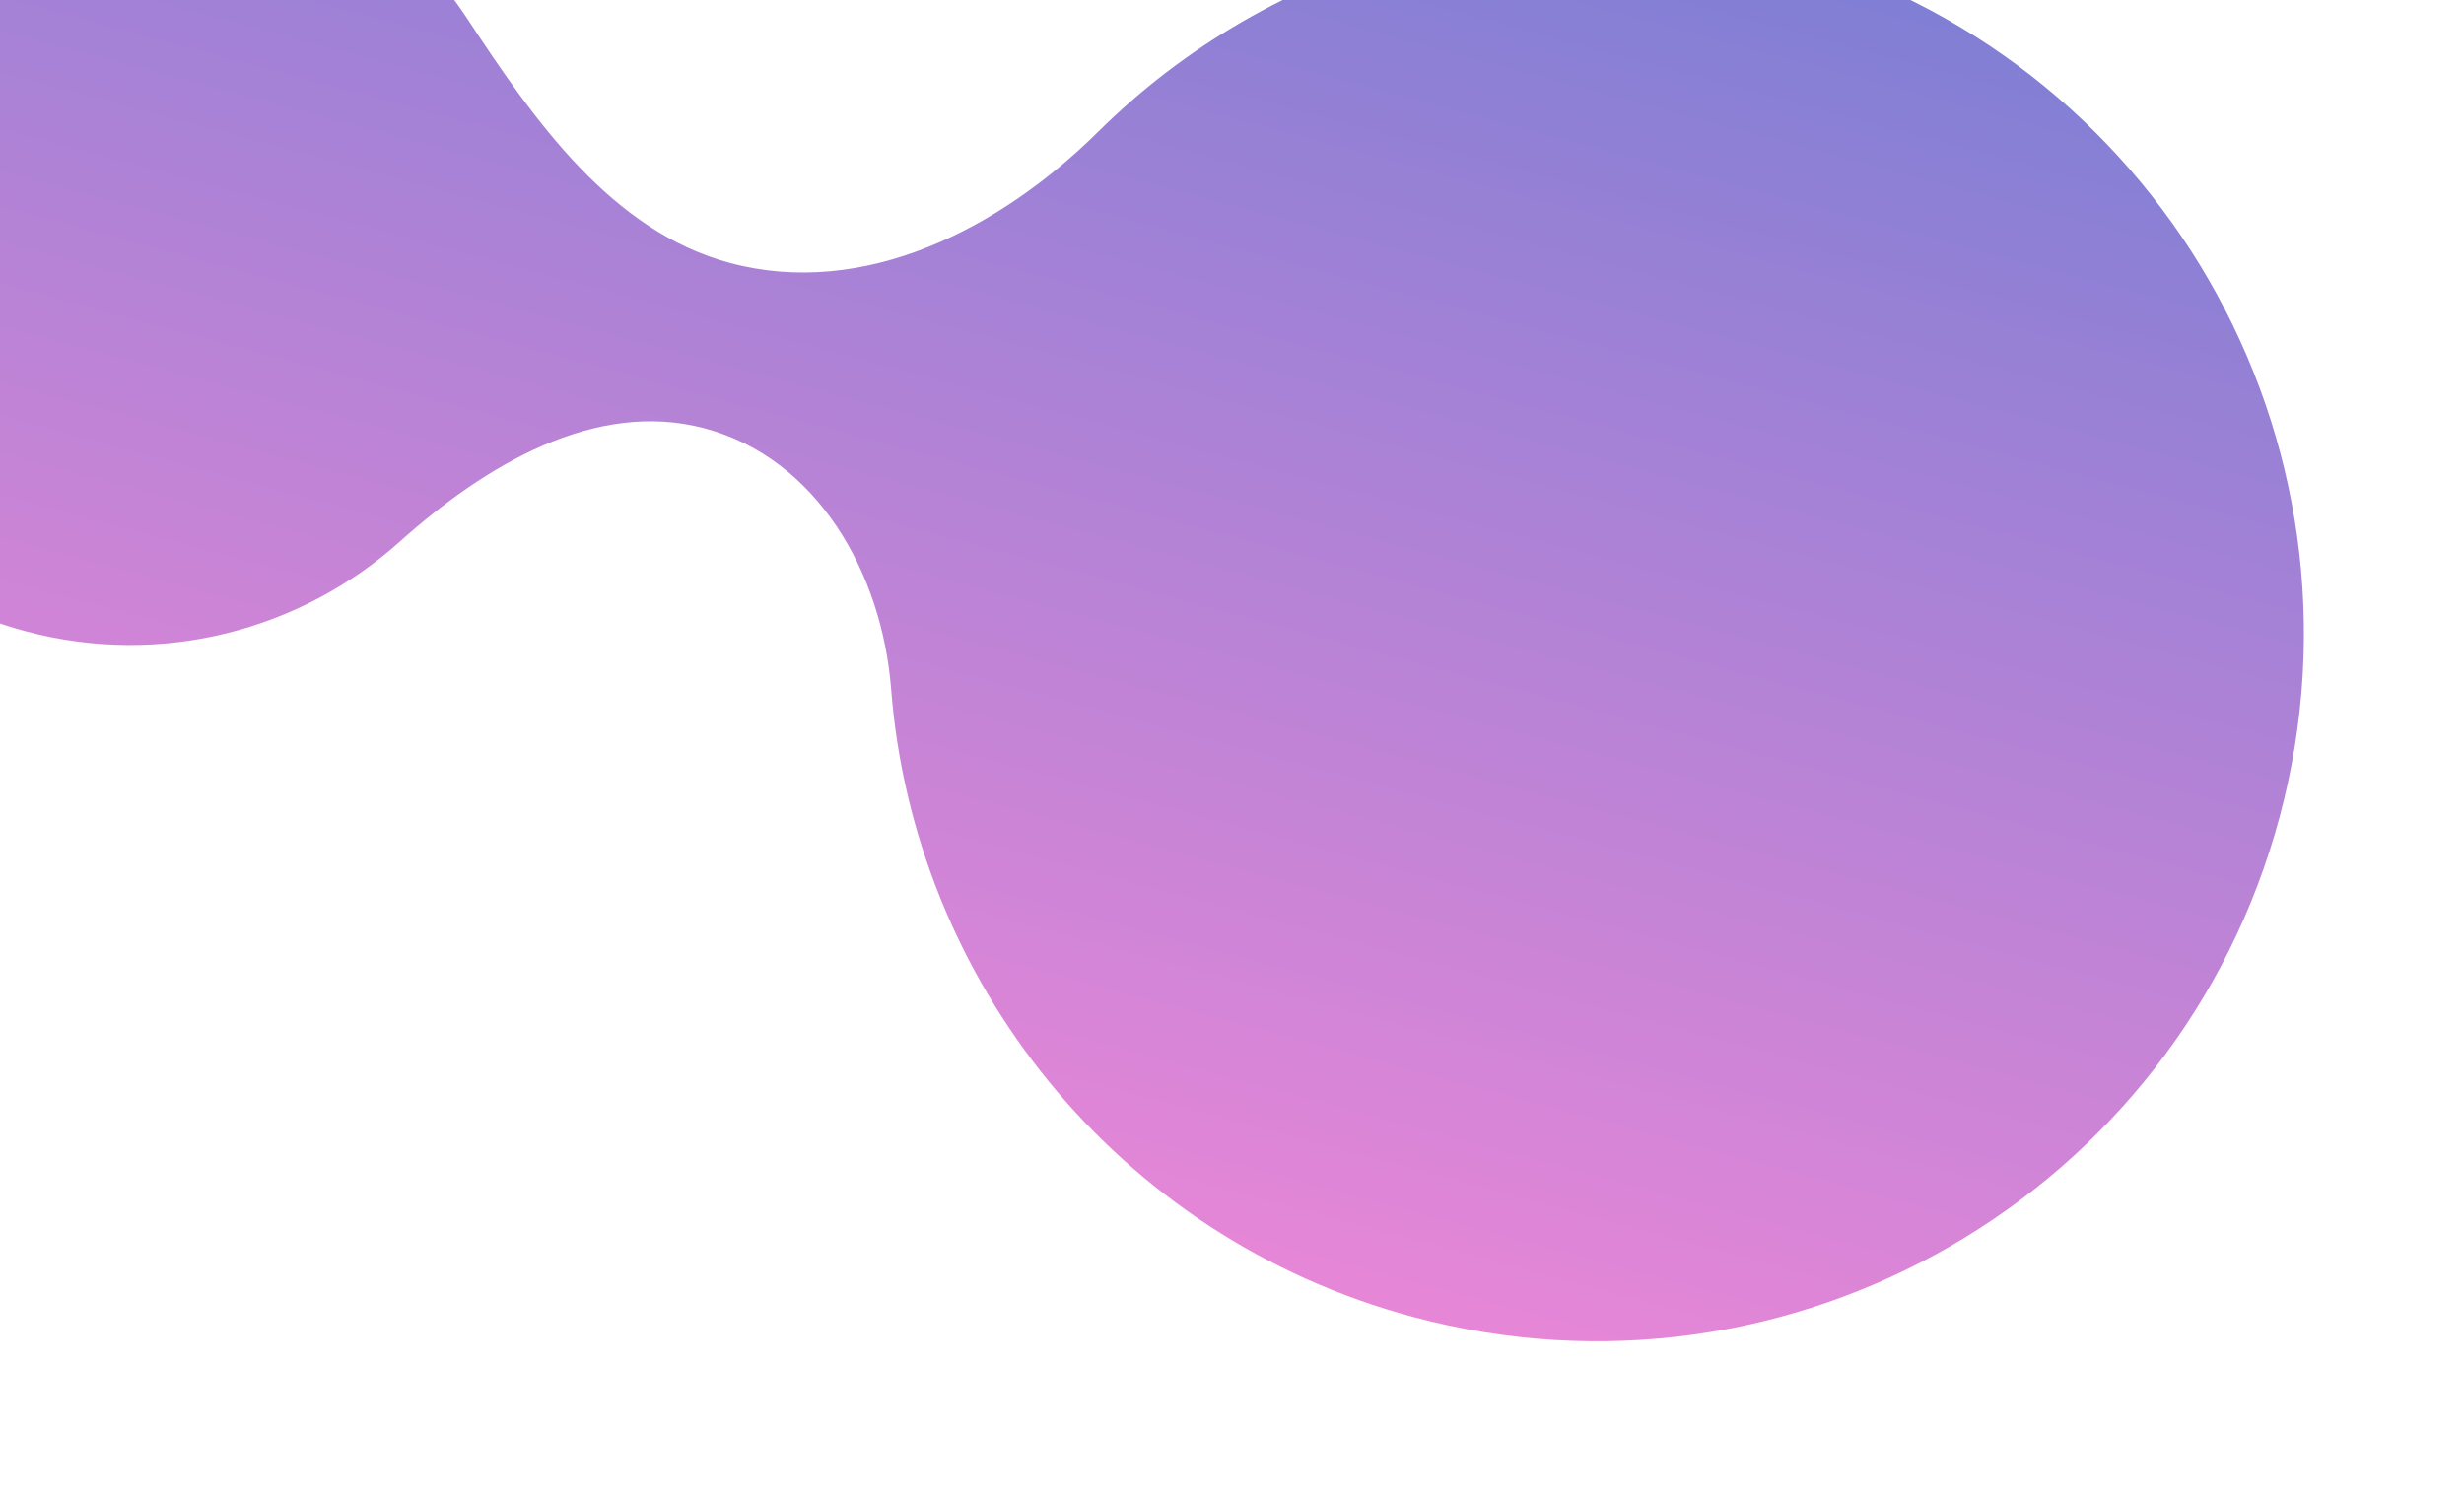 <svg viewBox="0 0 1404 855" fill="none" xmlns="http://www.w3.org/2000/svg">
<path fill-rule="evenodd" clip-rule="evenodd" d="M1298.94 465.497C1241.33 680.489 1020.35 808.075 805.353 750.468C635.849 705.05 520.677 558.074 507.761 392.548C502.605 326.463 465.589 261.245 401.562 244.089C339.105 227.354 275.996 265.459 227.841 308.61C171.864 358.769 92.465 380.557 14.448 359.652C-108.363 326.745 -181.244 200.512 -148.337 77.701C-115.43 -45.109 10.804 -117.99 133.614 -85.083C190.379 -69.873 236.477 -34.724 266.392 10.81C304.667 69.07 348.692 131.82 416.025 149.861C492.115 170.25 569.749 130.549 625.71 75.108C724.187 -22.451 870.413 -66.553 1013.97 -28.088C1228.96 29.519 1356.54 250.505 1298.94 465.497Z" fill="url(#paint0_linear)"/>
<defs>
<linearGradient id="paint0_linear" x1="679.607" y1="-117.679" x2="470.994" y2="660.877" gradientUnits="userSpaceOnUse">
<stop stop-color="#7F7FD5"/>
<stop offset="1" stop-color="#E786D7"/>
</linearGradient>
</defs>
</svg>
